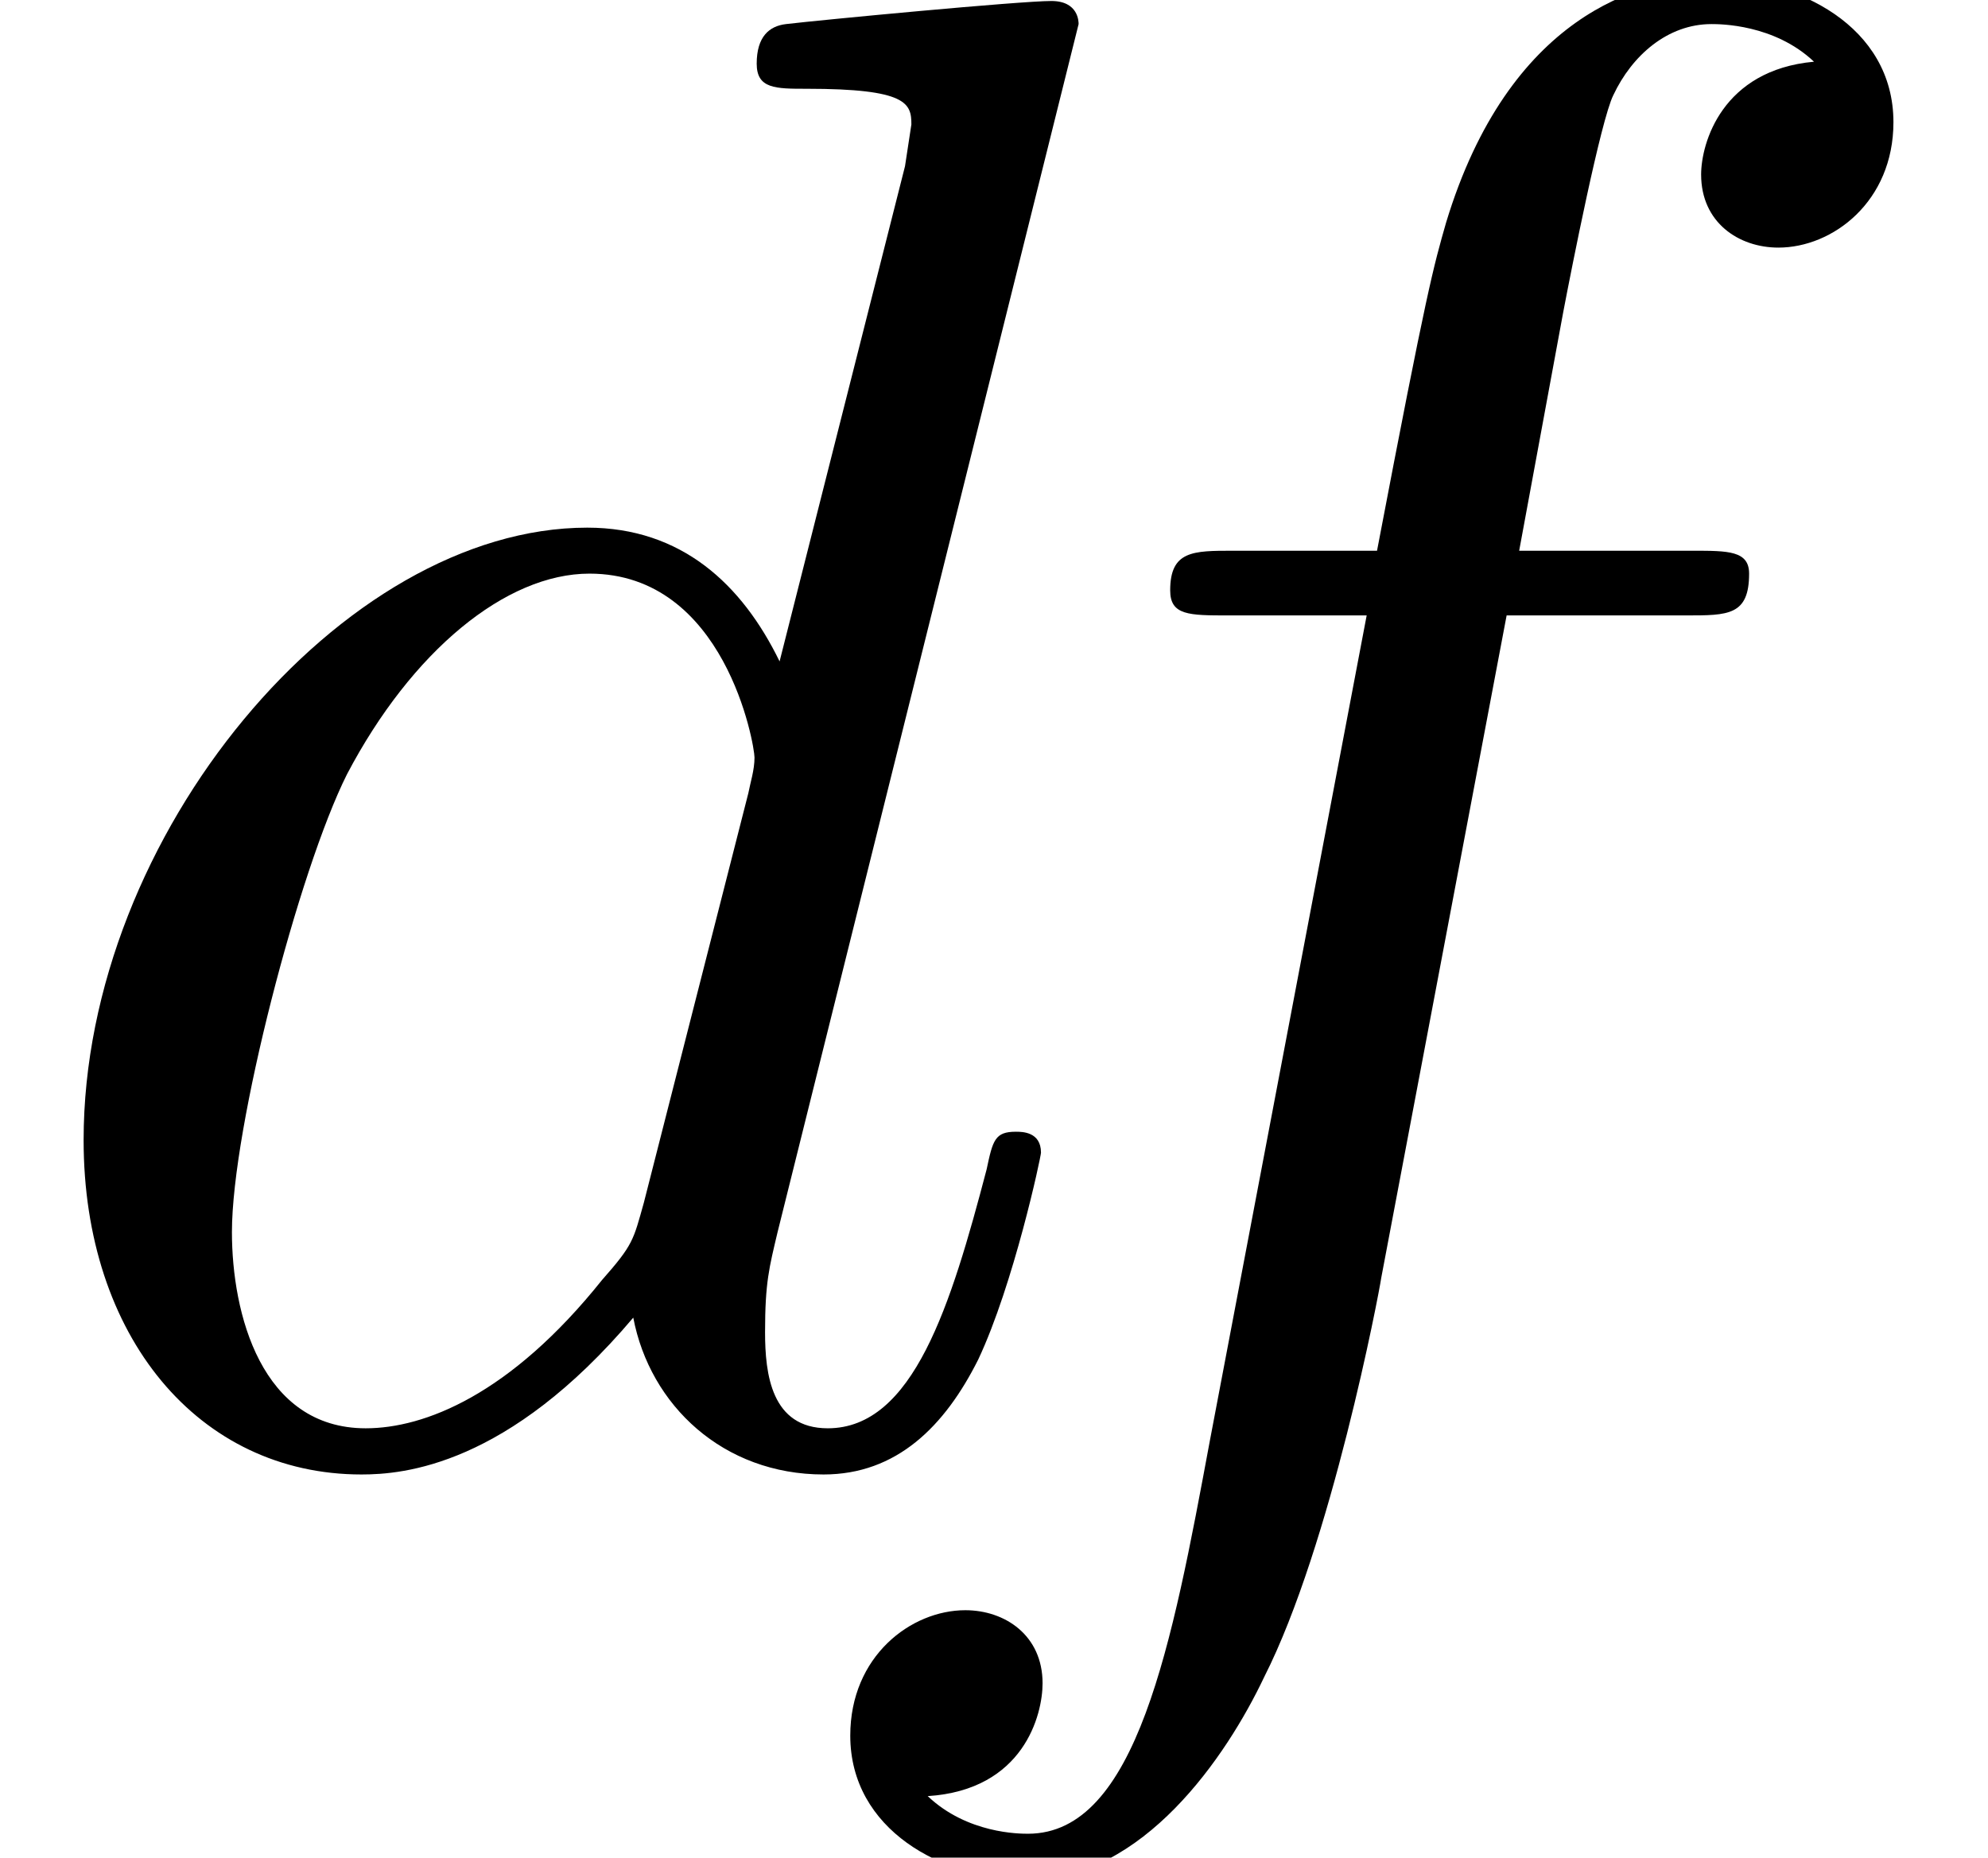 <?xml version='1.0' encoding='UTF-8'?>
<!-- This file was generated by dvisvgm 2.6.3 -->
<svg version='1.1' xmlns='http://www.w3.org/2000/svg' xmlns:xlink='http://www.w3.org/1999/xlink' width='9.986pt' height='9.333pt' viewBox='-72 -72 9.986 9.333'>
<defs>
<path id='g0-100' d='M5.418 -7.171C5.418 -7.182 5.418 -7.287 5.281 -7.287C5.124 -7.287 4.126 -7.192 3.948 -7.171C3.864 -7.161 3.801 -7.108 3.801 -6.972C3.801 -6.846 3.895 -6.846 4.053 -6.846C4.557 -6.846 4.578 -6.772 4.578 -6.667L4.546 -6.457L3.916 -3.969C3.727 -4.357 3.423 -4.641 2.95 -4.641C1.722 -4.641 0.42 -3.097 0.42 -1.564C0.42 -0.578 0.997 0.116 1.816 0.116C2.026 0.116 2.551 0.073 3.181 -0.672C3.265 -0.231 3.633 0.116 4.137 0.116C4.504 0.116 4.746 -0.126 4.914 -0.462C5.092 -0.84 5.229 -1.48 5.229 -1.501C5.229 -1.606 5.134 -1.606 5.103 -1.606C4.998 -1.606 4.987 -1.564 4.956 -1.417C4.777 -0.735 4.588 -0.116 4.158 -0.116C3.874 -0.116 3.843 -0.389 3.843 -0.599C3.843 -0.85 3.864 -0.924 3.906 -1.102L5.418 -7.171ZM3.234 -1.249C3.181 -1.06 3.181 -1.039 3.024 -0.861C2.562 -0.283 2.131 -0.116 1.837 -0.116C1.312 -0.116 1.165 -0.693 1.165 -1.102C1.165 -1.627 1.501 -2.919 1.743 -3.402C2.068 -4.021 2.541 -4.41 2.961 -4.41C3.643 -4.41 3.79 -3.549 3.79 -3.486S3.769 -3.36 3.759 -3.307L3.234 -1.249Z'/>
<path id='g0-102' d='M3.853 -4.2H4.756C4.966 -4.2 5.071 -4.2 5.071 -4.41C5.071 -4.525 4.966 -4.525 4.788 -4.525H3.916L4.137 -5.722C4.179 -5.943 4.326 -6.688 4.389 -6.814C4.483 -7.014 4.662 -7.171 4.882 -7.171C4.924 -7.171 5.197 -7.171 5.397 -6.982C4.935 -6.94 4.83 -6.573 4.83 -6.415C4.83 -6.174 5.019 -6.048 5.218 -6.048C5.491 -6.048 5.796 -6.279 5.796 -6.678C5.796 -7.161 5.313 -7.402 4.882 -7.402C4.525 -7.402 3.864 -7.213 3.549 -6.174C3.486 -5.953 3.454 -5.848 3.202 -4.525H2.478C2.278 -4.525 2.163 -4.525 2.163 -4.326C2.163 -4.2 2.257 -4.2 2.457 -4.2H3.15L2.362 -0.052C2.173 0.966 1.995 1.921 1.449 1.921C1.407 1.921 1.144 1.921 0.945 1.732C1.428 1.701 1.522 1.323 1.522 1.165C1.522 0.924 1.333 0.798 1.134 0.798C0.861 0.798 0.556 1.029 0.556 1.428C0.556 1.9 1.018 2.152 1.449 2.152C2.026 2.152 2.446 1.533 2.635 1.134C2.971 0.472 3.213 -0.798 3.223 -0.871L3.853 -4.2Z'/>
</defs>
<g id='page1'>
<use x='-72' y='-64.708' xlink:href='#g0-100'/>
<use x='-68.285' y='-64.708' xlink:href='#g0-102'/>
</g>
</svg>